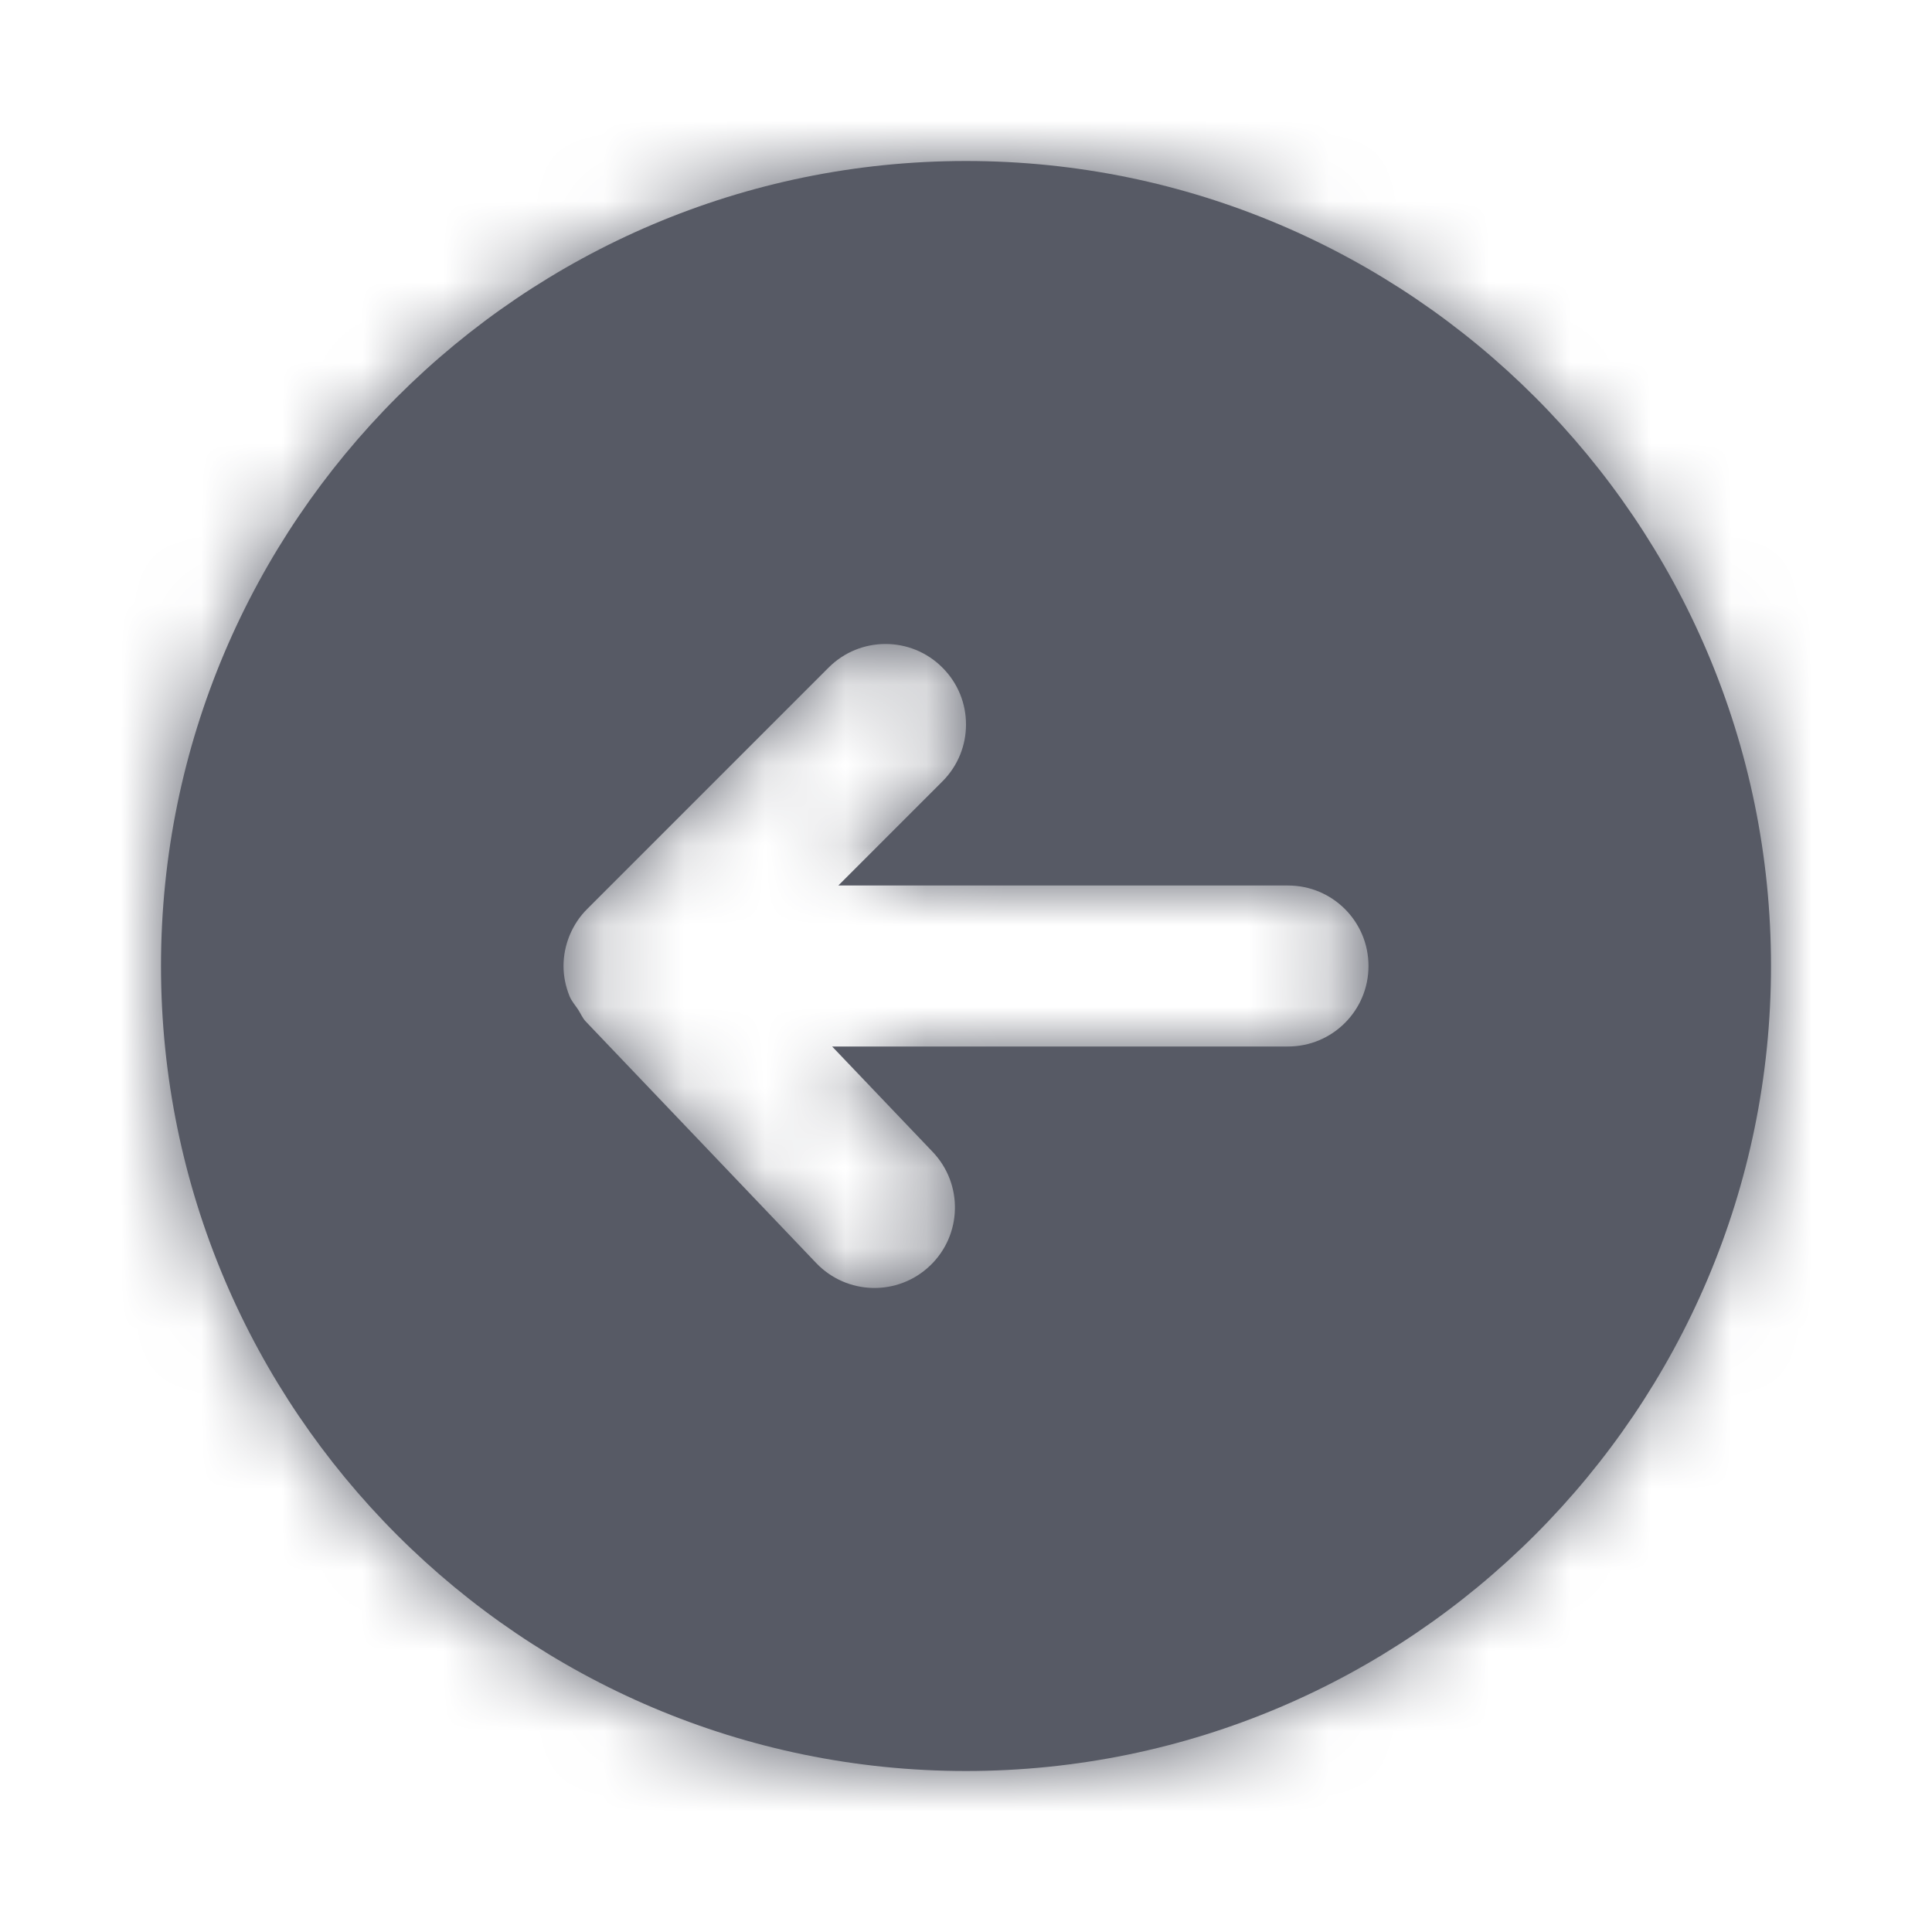 <svg width="24" height="24" viewBox="0 0 24 24" fill="none" xmlns="http://www.w3.org/2000/svg">
<path fill-rule="evenodd" clip-rule="evenodd" d="M10.139 15.69L7.277 12.69C7.234 12.645 7.213 12.589 7.18 12.539C7.144 12.485 7.101 12.437 7.076 12.377C7.027 12.256 7 12.128 7 12C7 11.869 7.027 11.739 7.077 11.617C7.128 11.495 7.201 11.384 7.294 11.292L10.293 8.293C10.684 7.902 11.317 7.902 11.707 8.293C12.098 8.683 12.098 9.316 11.707 9.707L10.414 11H16C16.553 11 17 11.447 17 12C17 12.552 16.553 13 16 13H10.337L11.586 14.309C11.967 14.709 11.953 15.341 11.553 15.723C11.153 16.105 10.52 16.089 10.139 15.69ZM22 12C22 6.485 17.514 2 12 2C6.486 2 2 6.485 2 12C2 17.514 6.486 22 12 22C17.514 22 22 17.514 22 12Z" fill="#575A65"/>
<mask id="mask0" style="mask-type:alpha" maskUnits="userSpaceOnUse" x="2" y="2" width="20" height="21">
<path fill-rule="evenodd" clip-rule="evenodd" d="M10.139 15.69L7.277 12.69C7.234 12.645 7.213 12.589 7.18 12.539C7.144 12.485 7.101 12.437 7.076 12.377C7.027 12.256 7 12.128 7 12C7 11.869 7.027 11.739 7.077 11.617C7.128 11.495 7.201 11.384 7.294 11.292L10.293 8.293C10.684 7.902 11.317 7.902 11.707 8.293C12.098 8.683 12.098 9.316 11.707 9.707L10.414 11H16C16.553 11 17 11.447 17 12C17 12.552 16.553 13 16 13H10.337L11.586 14.309C11.967 14.709 11.953 15.341 11.553 15.723C11.153 16.105 10.52 16.089 10.139 15.69ZM22 12C22 6.485 17.514 2 12 2C6.486 2 2 6.485 2 12C2 17.514 6.486 22 12 22C17.514 22 22 17.514 22 12Z" fill="white"/>
</mask>
<g mask="url(#mask0)">
<rect width="24" height="24" fill="#575A65"/>
</g>
</svg>
